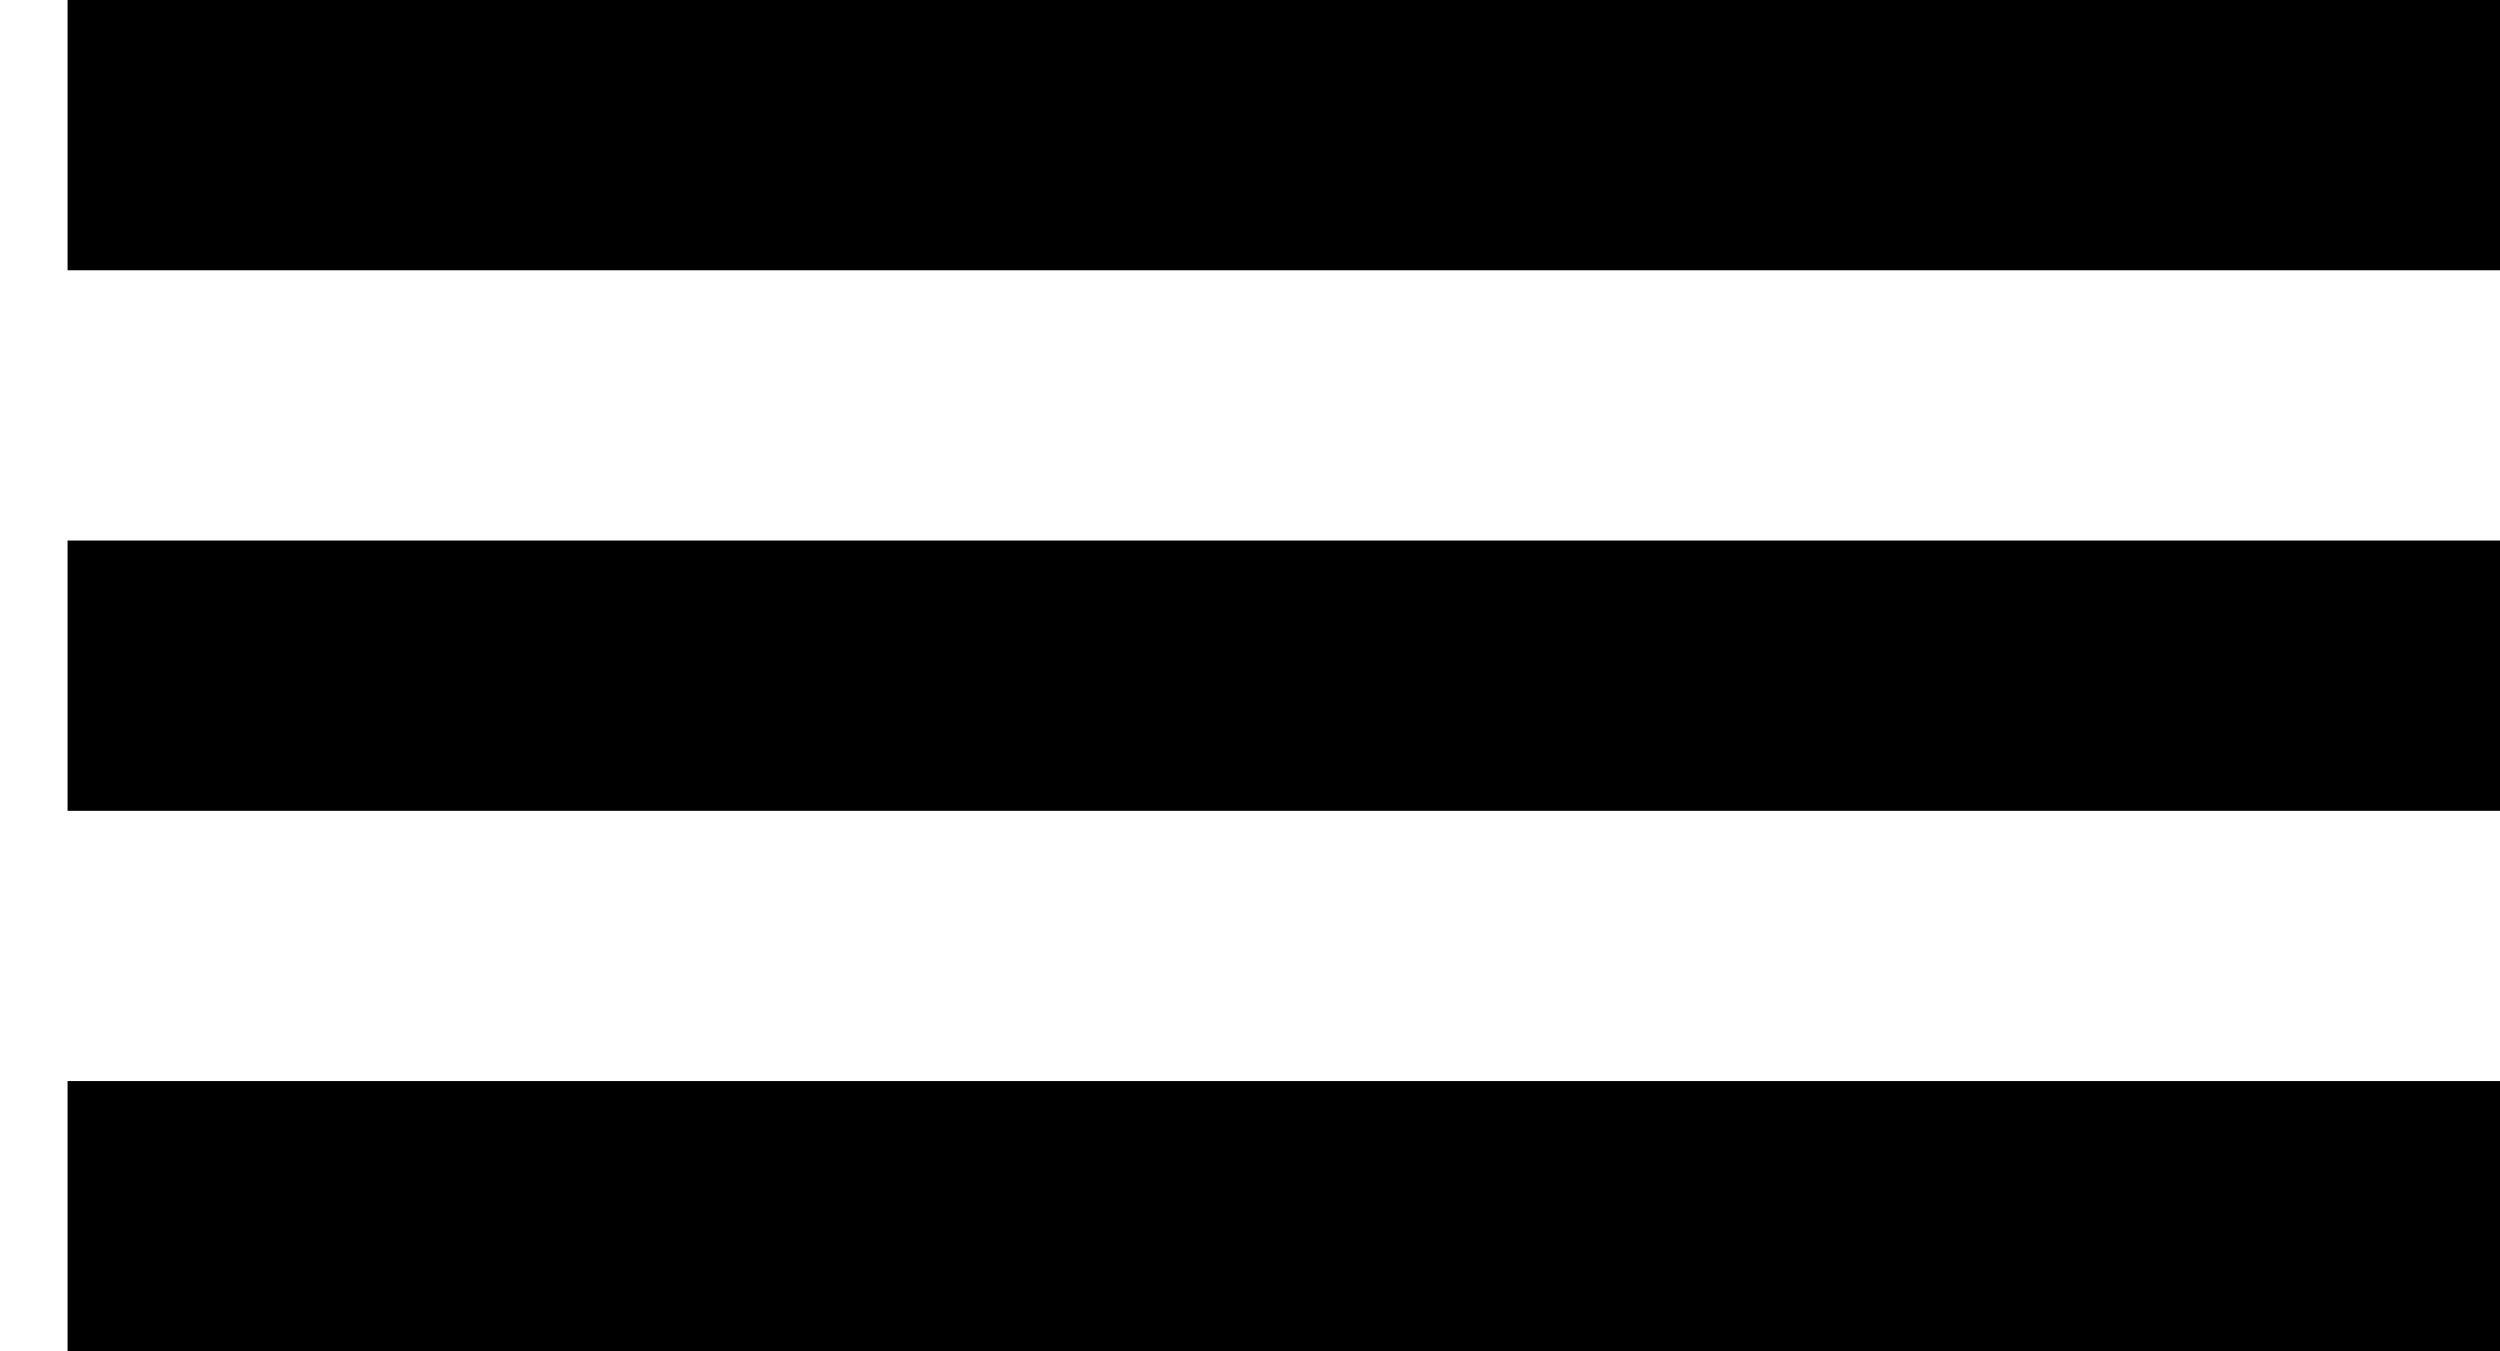 <svg width="37" height="20" viewBox="0 0 37 20" fill="none" xmlns="http://www.w3.org/2000/svg">
<line x1="1" y1="2" x2="37" y2="2" stroke="black" stroke-width="4" />
<line x1="1" y1="10" x2="37" y2="10" stroke="black" stroke-width="4" />
<line x1="1" y1="18" x2="37" y2="18" stroke="black" stroke-width="4" />
</svg>
